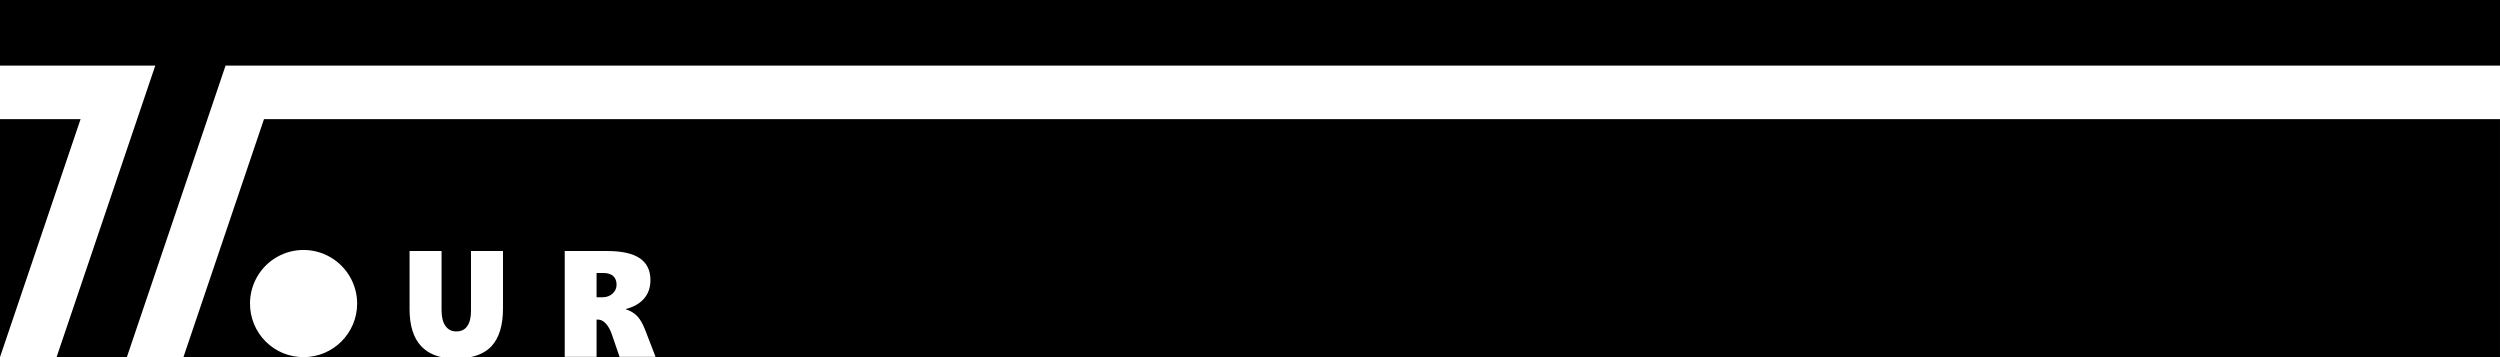 <?xml version="1.0" encoding="UTF-8"?>
<!DOCTYPE svg PUBLIC "-//W3C//DTD SVG 1.1//EN" "http://www.w3.org/Graphics/SVG/1.1/DTD/svg11.dtd">
<svg xmlns="http://www.w3.org/2000/svg" xmlSpace="preserve" width="182px" height="26px" version="1.1" shape-rendering="geometricPrecision" text-rendering="geometricPrecision" image-rendering="optimizeQuality" fill-rule="evenodd" clip-rule="evenodd"
viewBox="0 0 175 25"
 xmlnsXlink="http://www.w3.org/1999/xlink"
 xmlnsXodm="http://www.corel.com/coreldraw/odm/2003">
 <g id="New_2D_x0020_Drafting_x0020_-_x0020_General_Pen_No__2">
  <polygon points="0,4.59 10.87,4.59 3.96,25 8.88,25 15.79,4.59 25,4.59 175,4.59 175,0 25,0 0,0 "/>
  <polygon points="5.64,8.34 0,8.34 0,25 "/>
  <path d="M21.25 25l3.75 0 5.9 0c-0.58,-0.13 -1.05,-0.38 -1.41,-0.76 -0.55,-0.58 -0.82,-1.45 -0.82,-2.61l0 -4.06 2.24 0 0 4.15c0,0.47 0.09,0.84 0.27,1.09 0.18,0.26 0.43,0.39 0.76,0.39 0.34,0 0.59,-0.12 0.76,-0.36 0.18,-0.25 0.27,-0.6 0.27,-1.07l0 -4.2 2.24 0 0 4.02c0,1.19 -0.27,2.07 -0.81,2.65 -0.36,0.38 -0.85,0.63 -1.46,0.76l142.06 0 0 -16.66 -150 0 -6.52 0 -5.64 16.66 8.41 0zm3.75 -3.75c0,2.07 -1.68,3.75 -3.75,3.75 -1,0 -1.95,-0.39 -2.65,-1.09 -0.71,-0.71 -1.1,-1.66 -1.1,-2.66 0,-1.34 0.71,-2.58 1.87,-3.25 1.16,-0.67 2.59,-0.67 3.75,0 1.16,0.67 1.88,1.91 1.88,3.25zm18.37 3.73l-0.55 -1.6c-0.11,-0.31 -0.25,-0.56 -0.42,-0.74 -0.17,-0.18 -0.35,-0.27 -0.55,-0.27l-0.09 0 0 2.61 -2.23 0 0 -7.41 2.96 0c1.04,0 1.8,0.17 2.3,0.51 0.49,0.34 0.74,0.84 0.74,1.52 0,0.51 -0.14,0.94 -0.43,1.28 -0.29,0.35 -0.72,0.6 -1.29,0.75l0 0.02c0.32,0.1 0.58,0.26 0.79,0.47 0.21,0.22 0.39,0.54 0.56,0.97l0.73 1.89 -2.52 0zm-0.21 -5.06c0,-0.25 -0.08,-0.45 -0.23,-0.59 -0.15,-0.15 -0.39,-0.22 -0.71,-0.22l-0.46 0 0 1.7 0.4 0c0.3,0 0.54,-0.09 0.72,-0.26 0.19,-0.17 0.28,-0.38 0.28,-0.63z"/>
 </g>
</svg>
